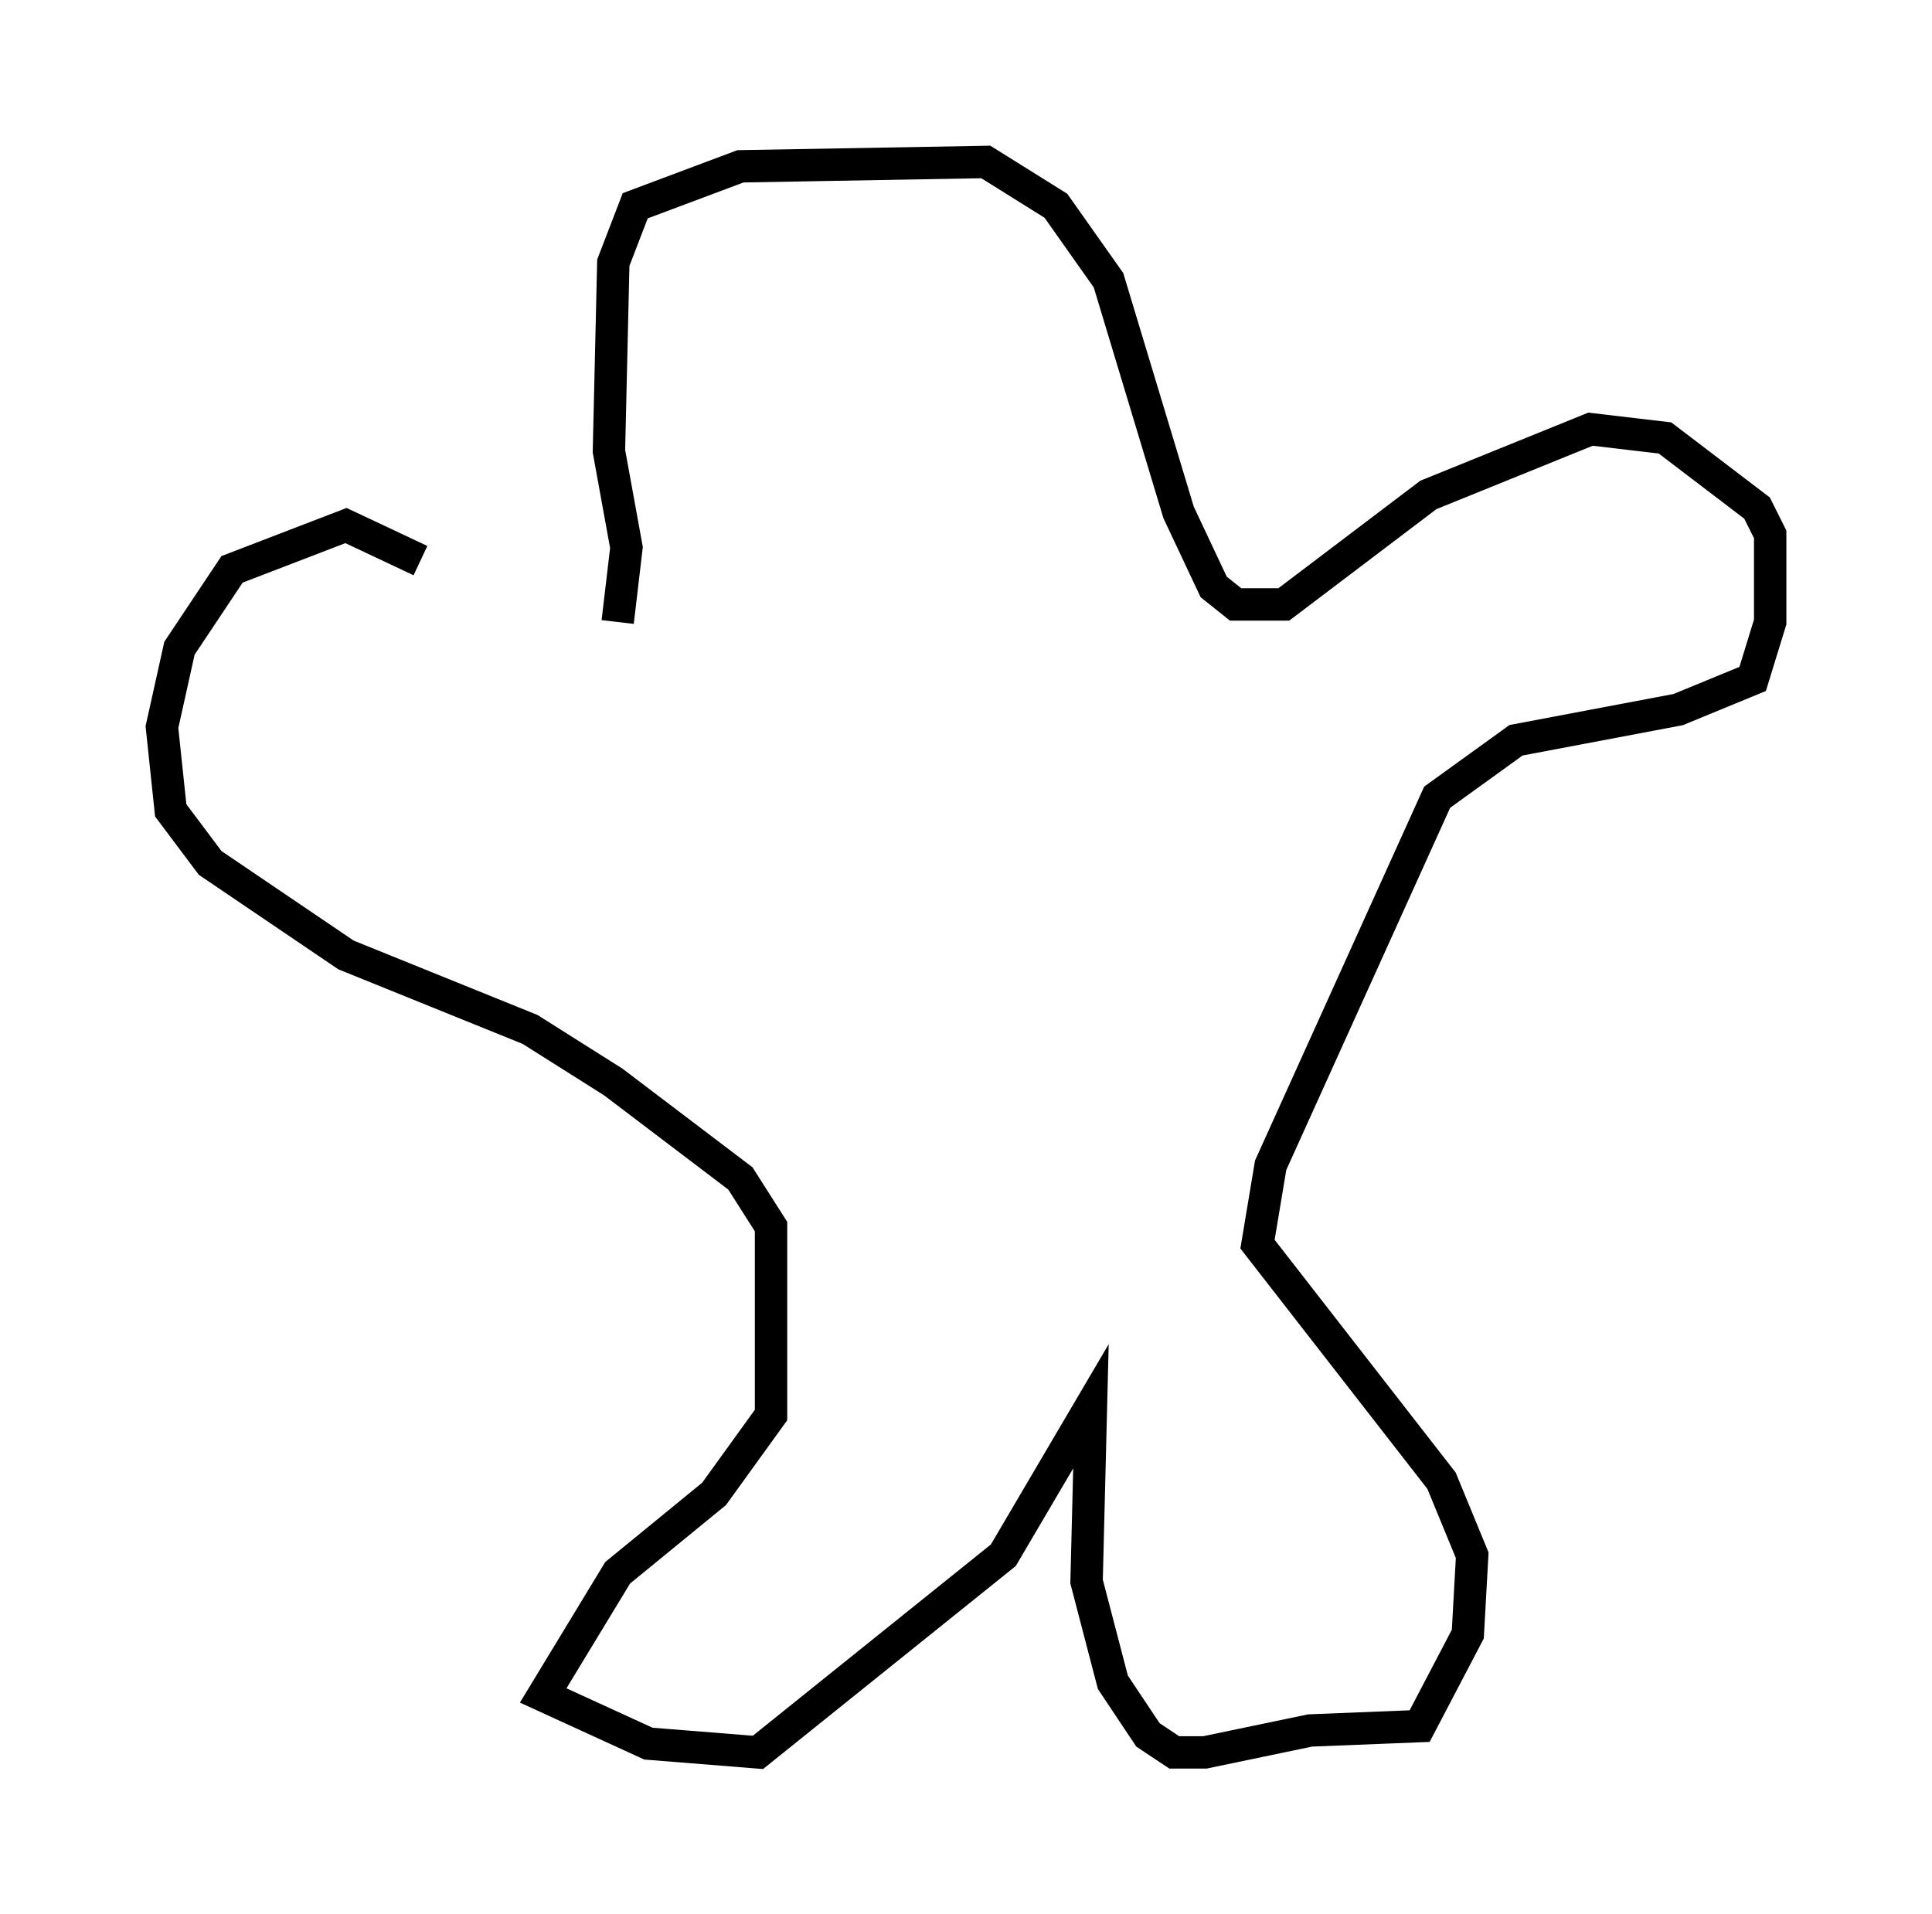 <?xml version="1.0" encoding="utf-8" ?>
<svg baseProfile="full" height="59.12" version="1.1" width="59.661" xmlns="http://www.w3.org/2000/svg" xmlns:ev="http://www.w3.org/2001/xml-events" xmlns:xlink="http://www.w3.org/1999/xlink"><defs /><rect fill="white" height="59.12" width="59.661" x="0" y="0" /><path d="M17.855, 20.697 m-4.871, -3.383 l-2.3, -1.083 -3.518, 1.353 l-1.624, 2.436 -0.541, 2.436 l0.271, 2.571 1.218, 1.624 l4.195, 2.842 5.683, 2.3 l2.571, 1.624 3.924, 2.977 l0.947, 1.488 0.0, 5.819 l-1.759, 2.436 -2.977, 2.436 l-2.3, 3.789 3.248, 1.488 l3.383, 0.271 7.578, -6.089 l2.706, -4.601 -0.135, 5.413 l0.812, 3.112 1.083, 1.624 l0.812, 0.541 0.947, 0.0 l3.248, -0.677 3.383, -0.135 l1.488, -2.842 0.135, -2.436 l-0.947, -2.3 -5.683, -7.307 l0.406, -2.436 5.142, -11.367 l2.436, -1.759 5.007, -0.947 l2.3, -0.947 0.541, -1.759 l0.0, -2.706 -0.406, -0.812 l-2.842, -2.165 -2.3, -0.271 l-5.007, 2.03 -4.465, 3.383 l-1.488, 0.0 -0.677, -0.541 l-1.083, -2.3 -2.165, -7.172 l-1.624, -2.3 -2.165, -1.353 l-7.578, 0.135 -3.248, 1.218 l-0.677, 1.759 -0.135, 5.819 l0.541, 2.977 -0.271, 2.3 " fill="none" stroke="black" stroke-width="1" /></svg>